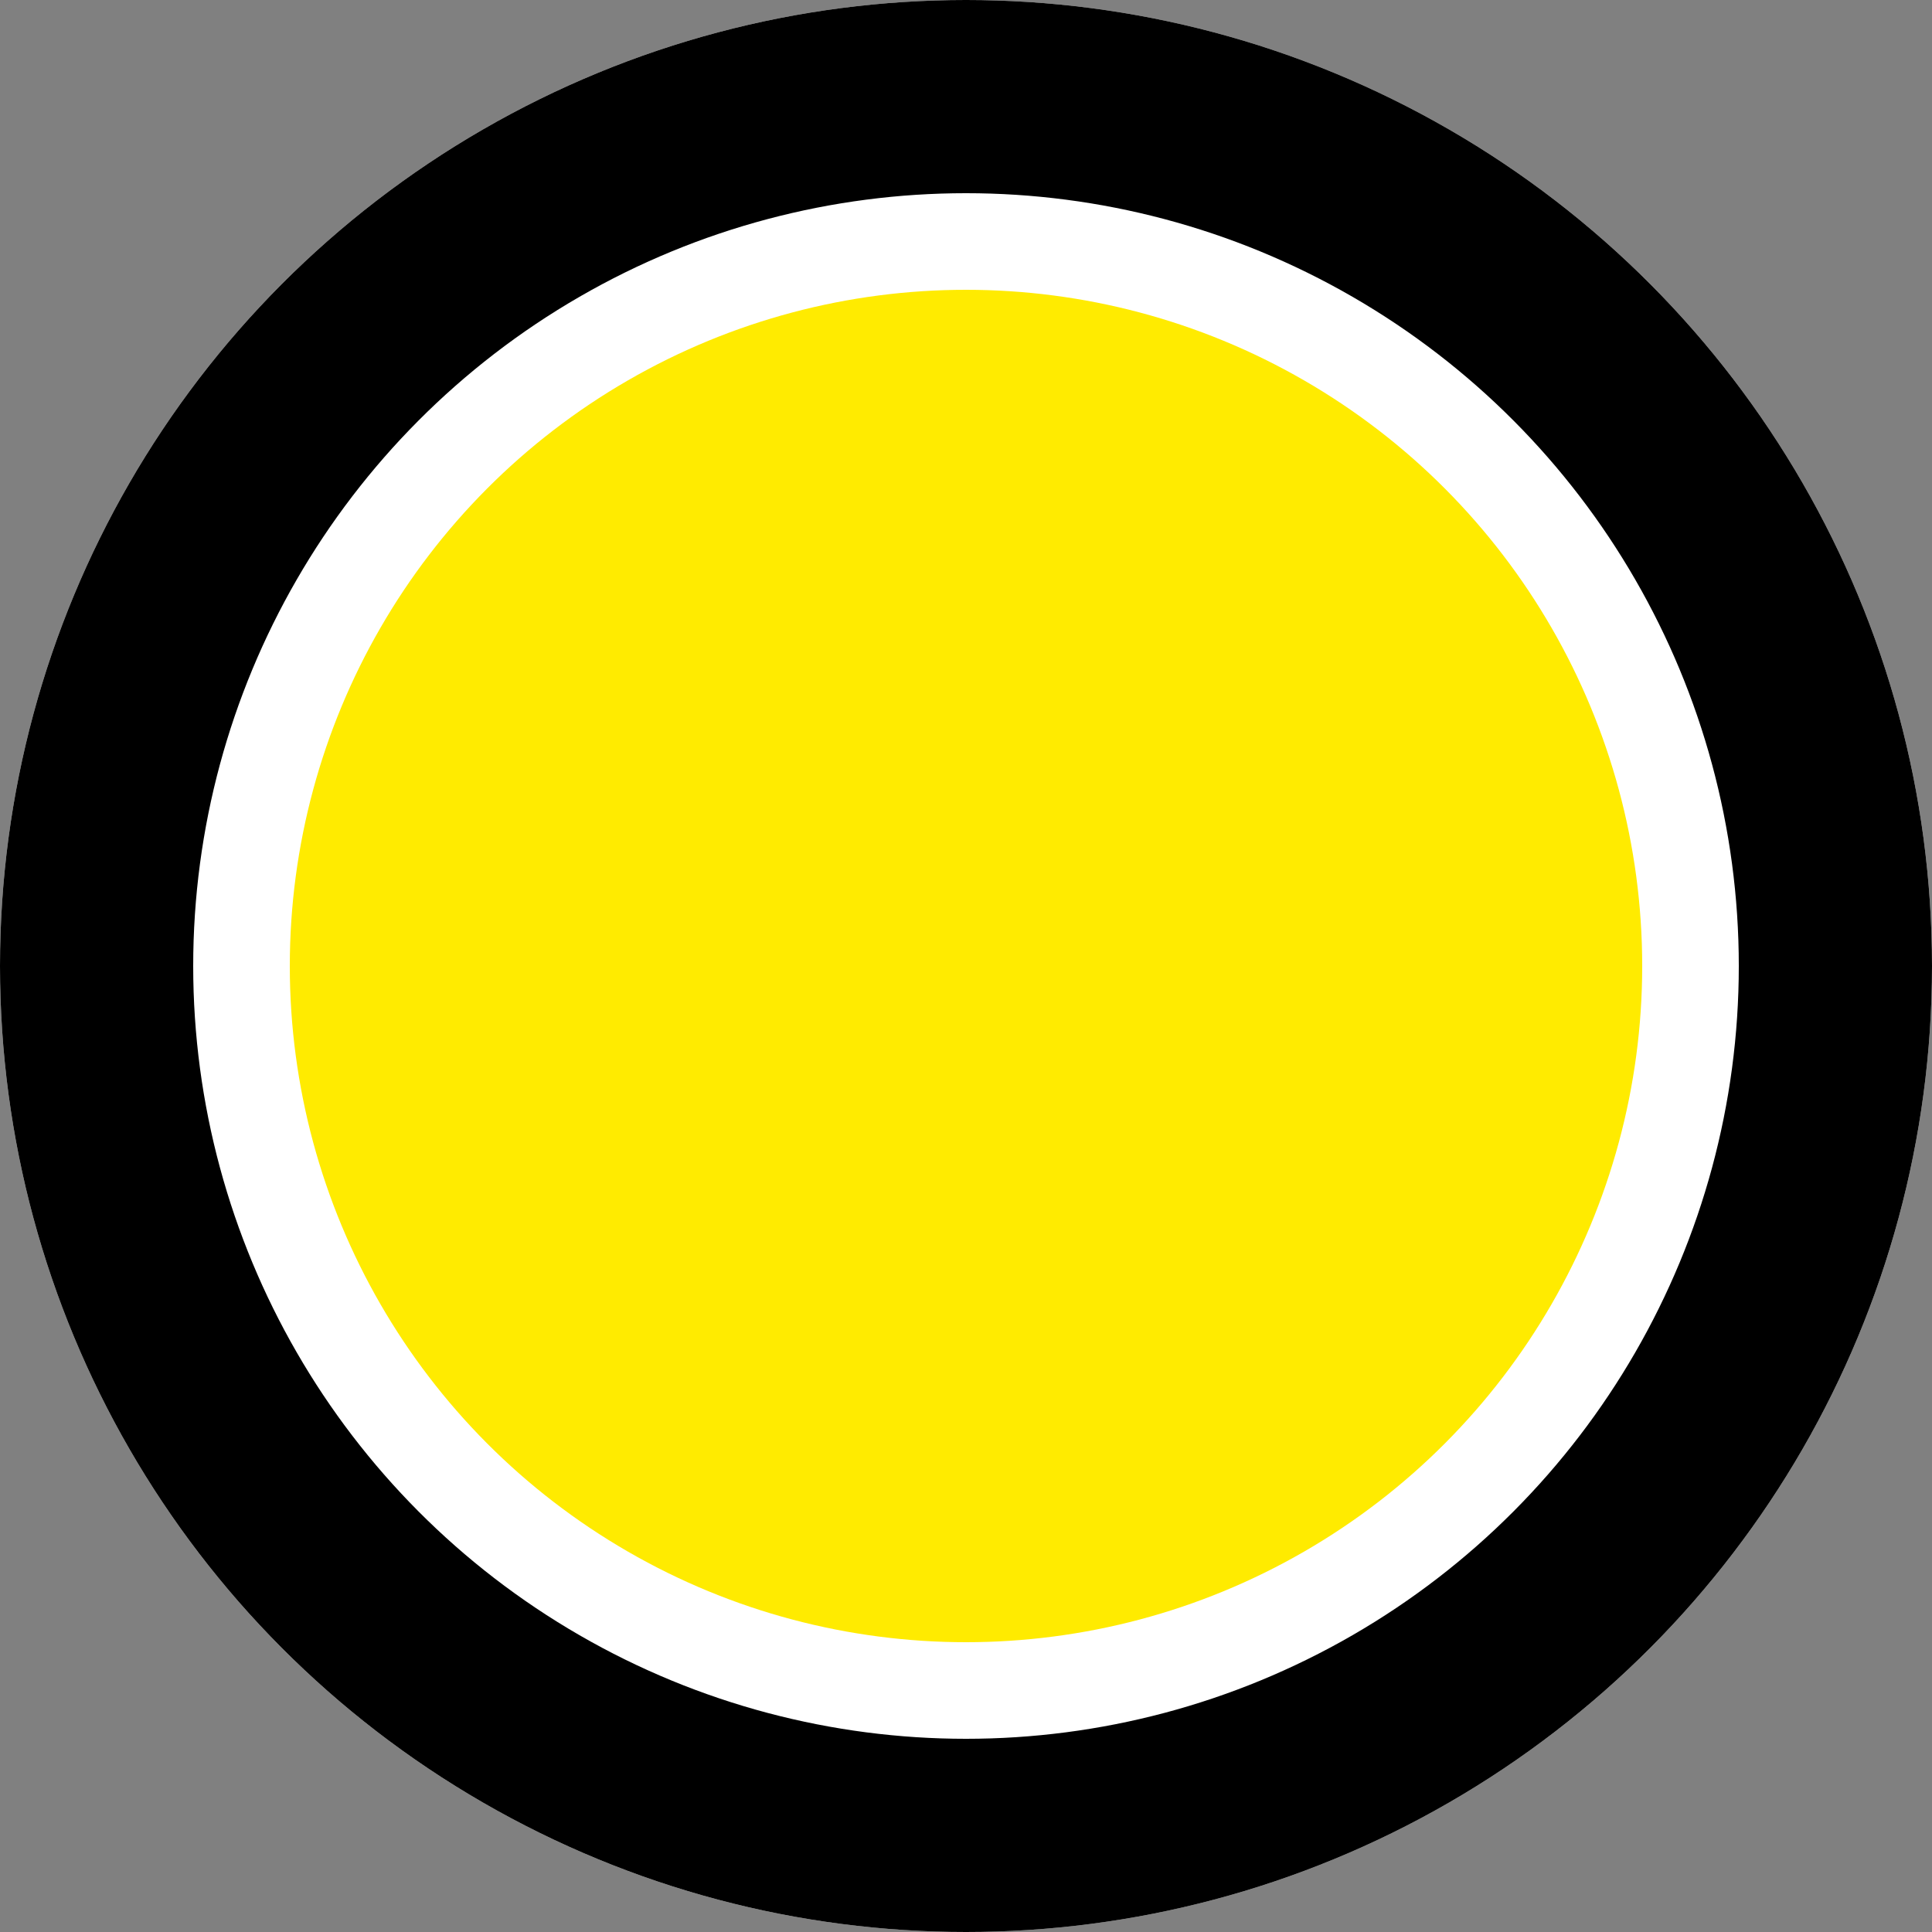 <svg xmlns="http://www.w3.org/2000/svg" width="40" height="40"><rect width="100%" height="100%" fill="#808080" stroke="none"/><g fill="none" fill-rule="evenodd" stroke-linejoin="square"><circle cx="20" cy="20" r="17" fill="#FFEB00" stroke="#FFF" stroke-width="6"/><circle cx="20" cy="20" r="18" stroke="#000" stroke-width="4"/></g></svg>